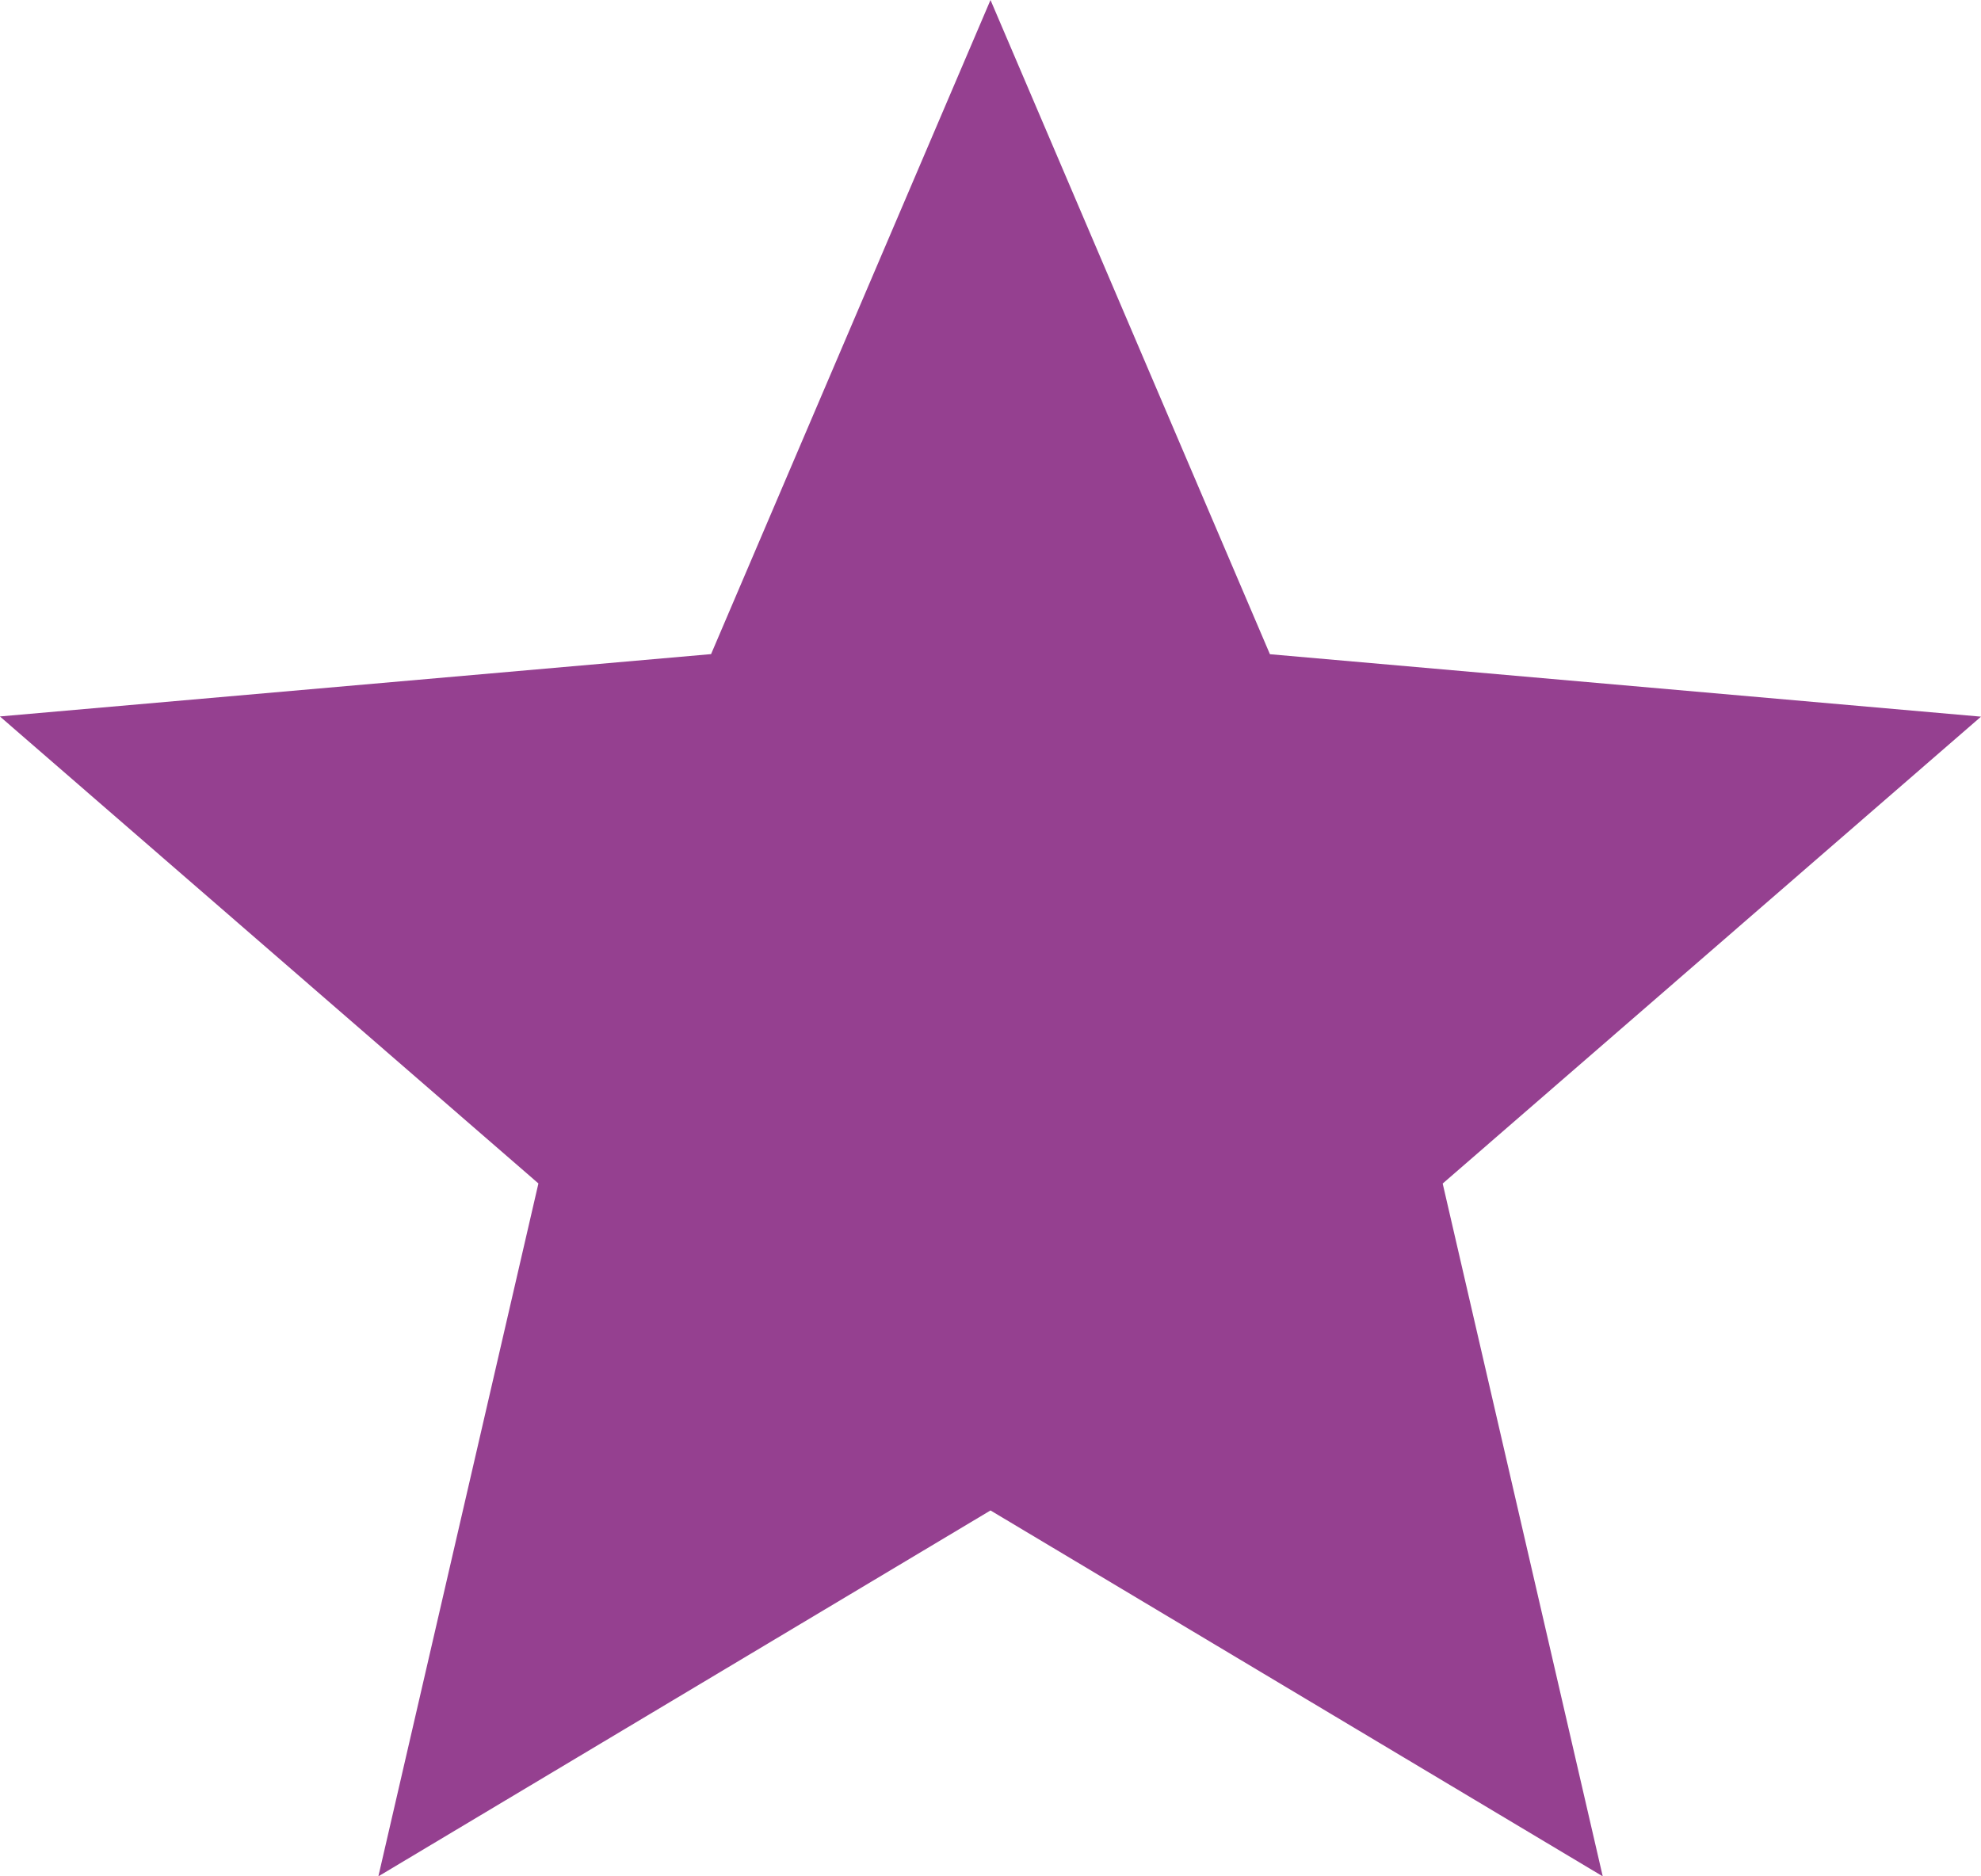 <svg xmlns="http://www.w3.org/2000/svg" width="19" height="18" viewBox="0 0 19 18"><g><g><path fill="#954090" d="M9.5 0l2.68 6.276 6.82.599-5.163 4.479L15.372 18 9.5 14.49l-5.871 3.51 1.535-6.647-5.165-4.48 6.821-.598z"/></g></g></svg>